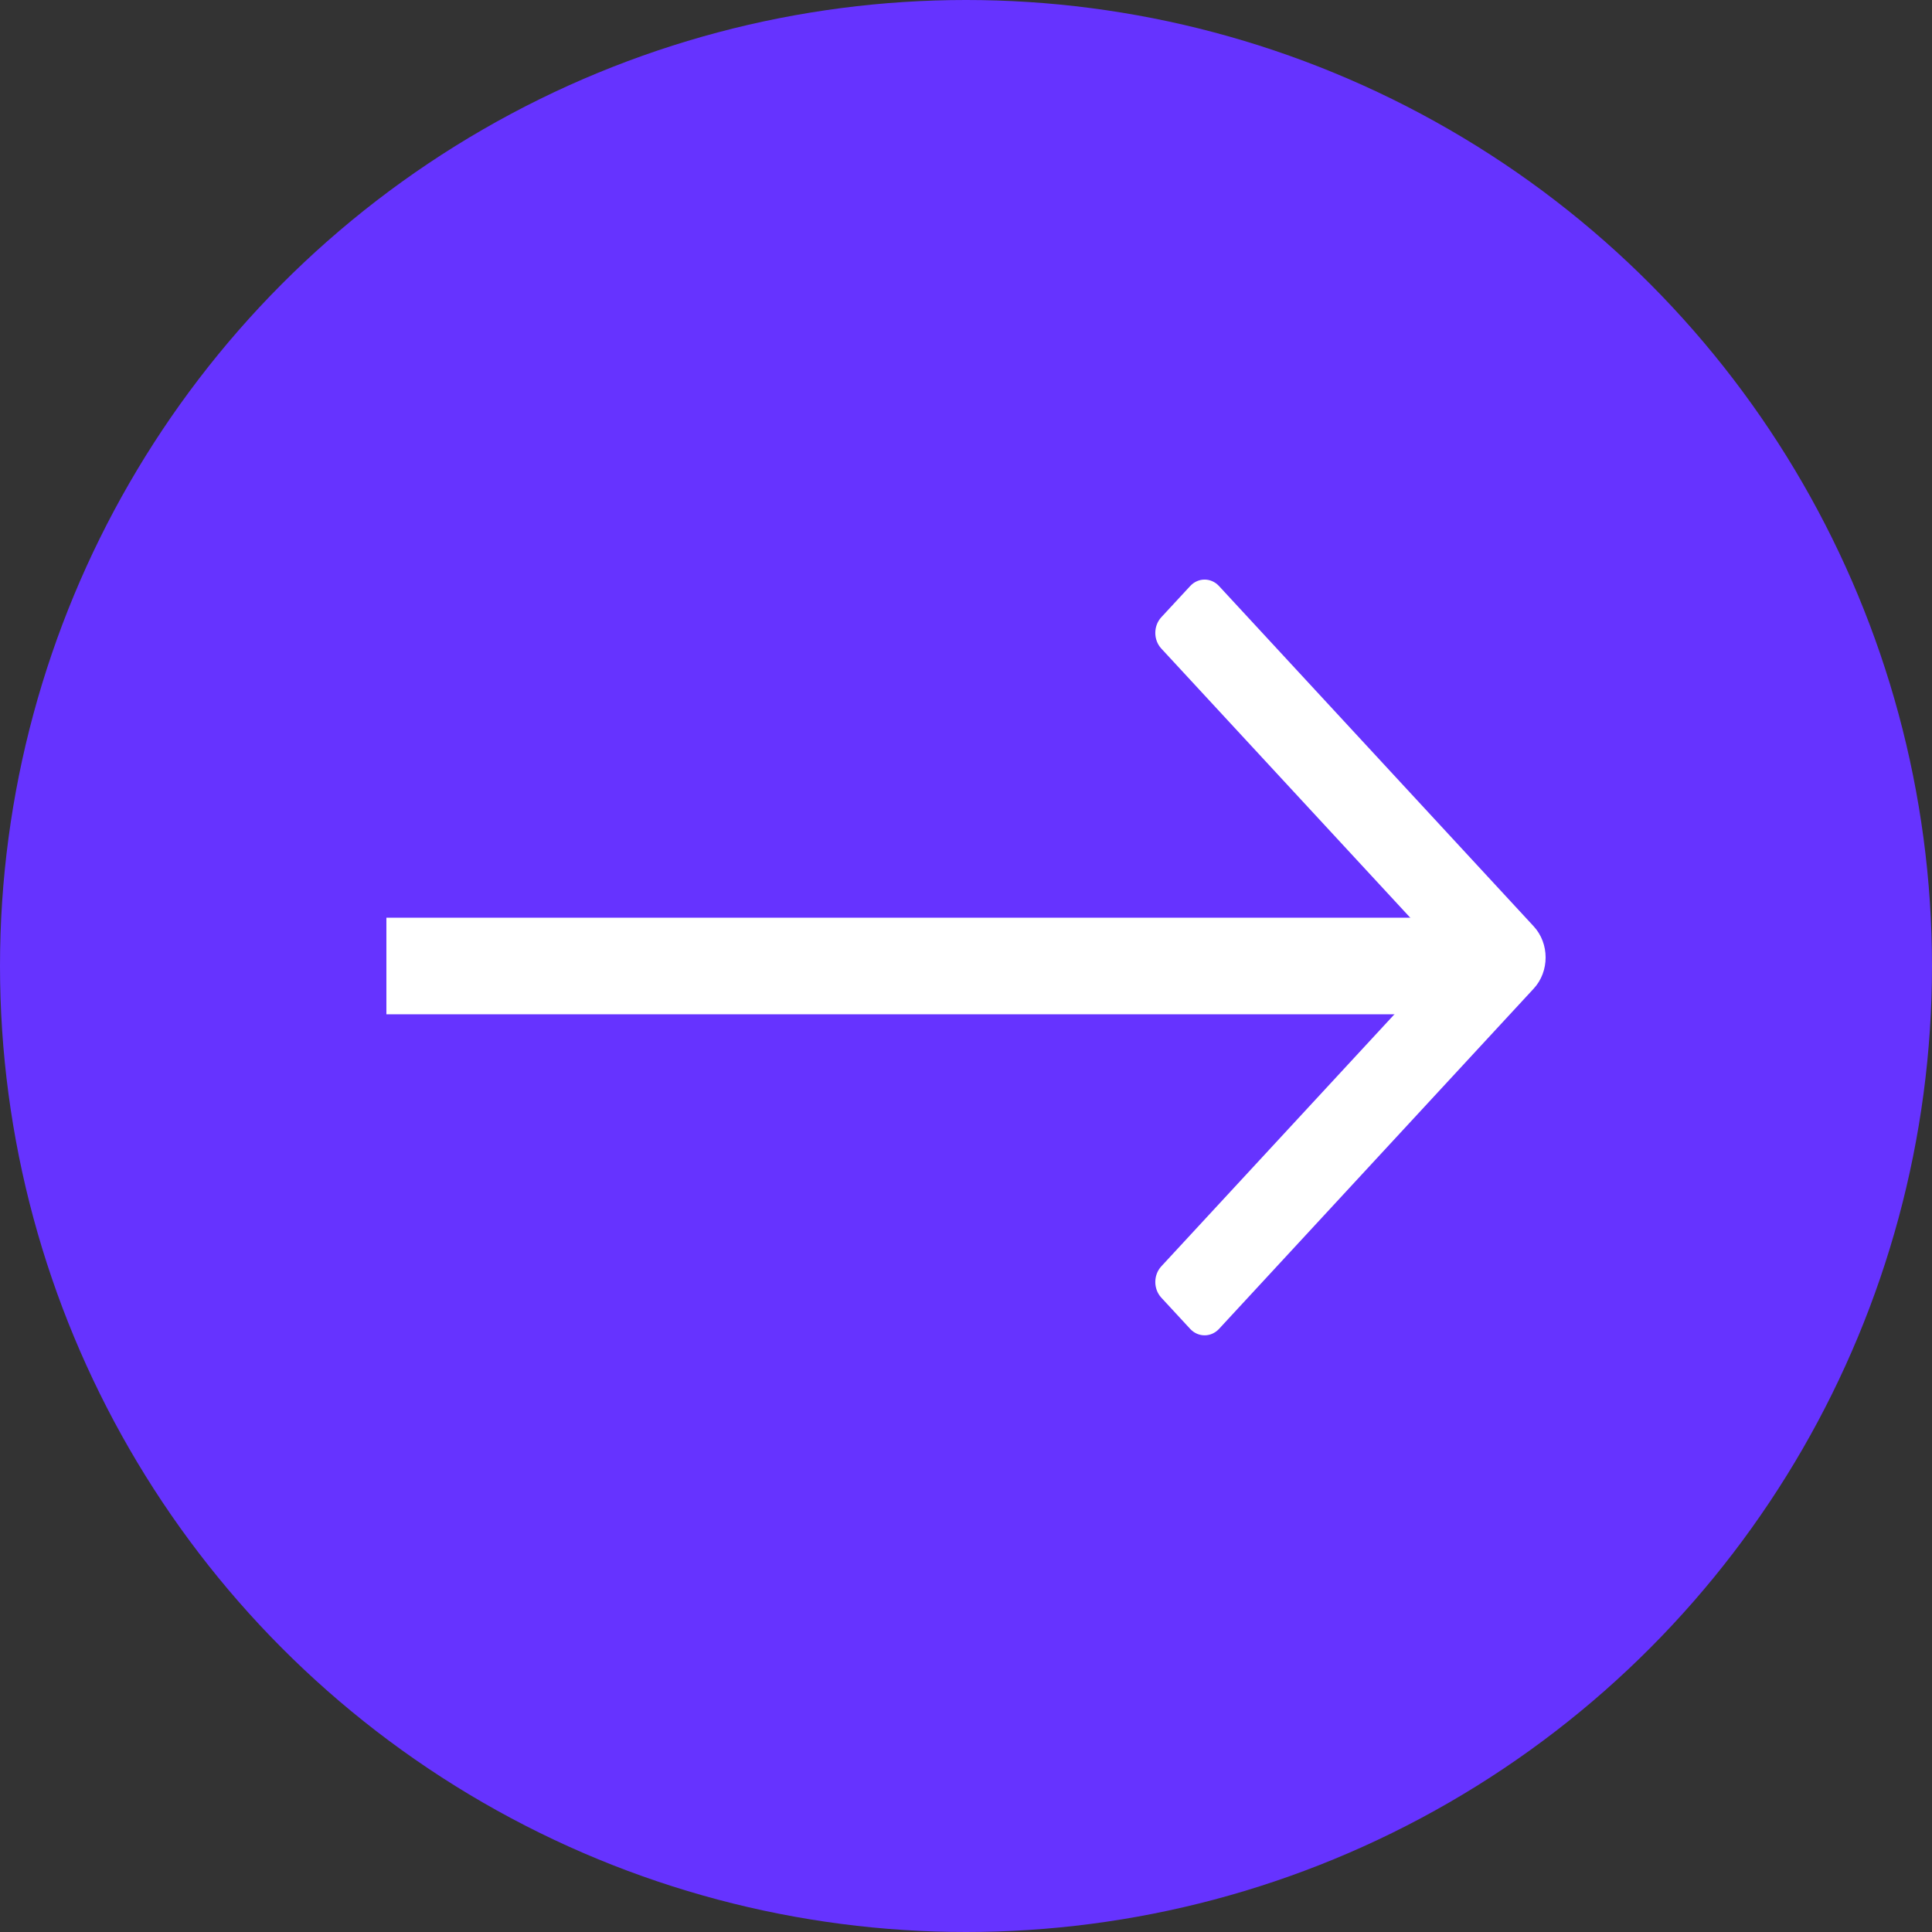 <?xml version="1.0" encoding="UTF-8"?>
<svg width="40px" height="40px" viewBox="0 0 40 40" version="1.1" xmlns="http://www.w3.org/2000/svg" xmlns:xlink="http://www.w3.org/1999/xlink">
    <rect x="0" y="0" width="40" height="40" fill="#333333" stroke="none"/>
    <!-- Generator: Sketch 52.5 (67469) - http://www.bohemiancoding.com/sketch -->
    <title>Controls/Buttons/Button Arrow Right LIght Purple</title>
    <desc>Created with Sketch.</desc>
    <g id="Controls/Buttons/Button-Arrow-Right-LIght-Purple" stroke="none" stroke-width="1" fill="none" fill-rule="evenodd">
        <g id="Group" transform="translate(20, 20) scale(-1, 1) translate(-20, -20) ">
            <circle id="Oval" fill="#6633FF" fill-rule="nonzero" cx="20" cy="20" r="20"></circle>
            <path d="M8.248,20.47 C7.917,20.113 7.917,19.534 8.248,19.177 L14.761,12.134 C14.926,11.955 15.194,11.955 15.359,12.134 L15.957,12.78 C16.122,12.959 16.122,13.248 15.957,13.427 L10.34,19.5 C10.175,19.678 10.175,19.968 10.34,20.146 L15.957,26.219 C16.122,26.398 16.122,26.687 15.957,26.866 L15.359,27.513 C15.194,27.691 14.926,27.691 14.761,27.513 L8.248,20.47 Z" id="Icon" fill="#FFFFFF"></path>
            <path d="M10,20 L31,20" id="Line-2" stroke="#FFFFFF" stroke-width="2" stroke-linecap="square" fill-rule="nonzero"></path>
        </g>
    </g>
</svg>